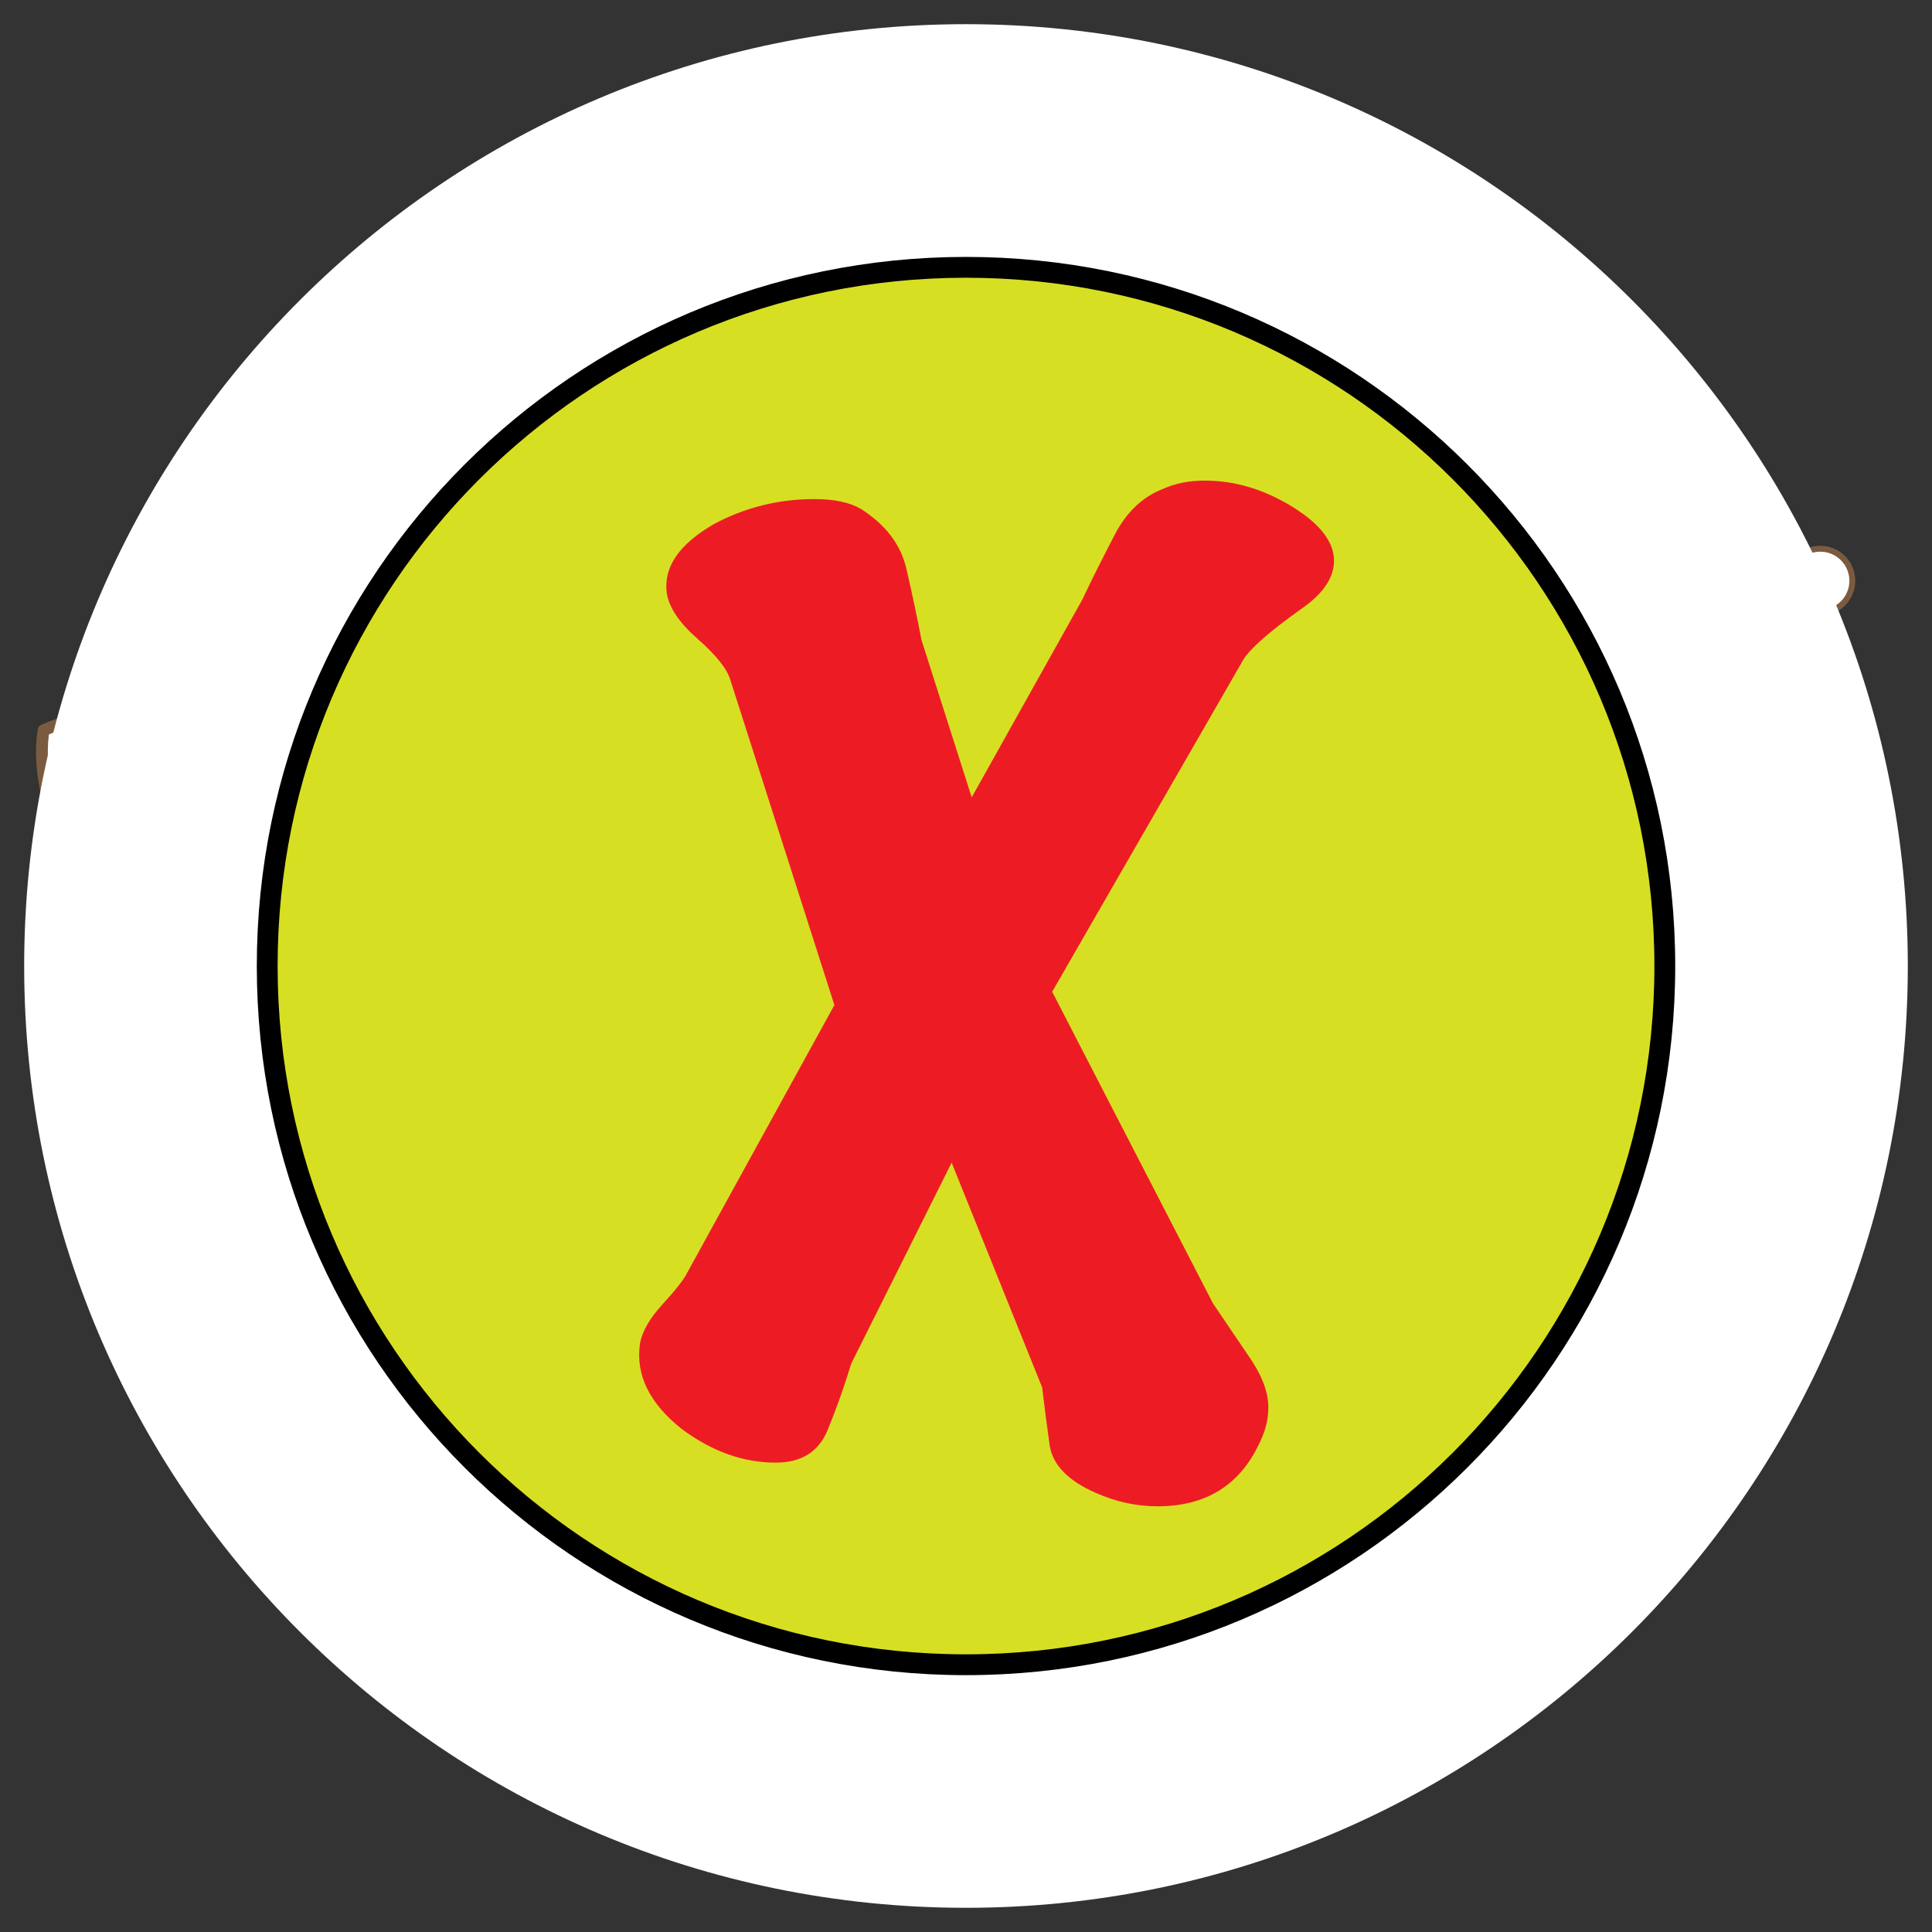<svg version="1.1" id="svg_1_2" xmlns="http://www.w3.org/2000/svg" xmlns:xlink="http://www.w3.org/1999/xlink" x="0px" y="0px" width="85.04px" height="85.04px" viewBox="0 0 85.04 85.04" enable-background="new 0 0 85.04 85.04" xml:space="preserve">

<rect x="0" y="0" width="85.04" height="85.04" fill="#333333" stroke="none"/>

<path fill="#FFFFFF" stroke="#7B5B3F" stroke-width="0.483" stroke-linecap="round" stroke-linejoin="round" d="M48.891,52.67
	c0,0-9.978,4.24-4.488,10.229c5.486,5.985,10.479-3.743,9.729-6.237L48.891,52.67z"/>
<path fill="none" stroke="#7B5B3F" stroke-width="0.242" stroke-linecap="round" stroke-linejoin="round" d="M47.268,59.782
	c0,0-2.619,1.993-3.617,1.868l0.75,0.875C44.4,62.525,46.77,60.402,47.268,59.782z"/>
<path fill="none" stroke="#7B5B3F" stroke-width="0.242" stroke-linecap="round" stroke-linejoin="round" d="M43.275,61.029
	c0,0-0.872-1-0.499-1.625c0.375-0.62,1.497-1.868,3.618-2.368C46.395,57.036,42.777,59.157,43.275,61.029z"/>
<path fill="none" stroke="#7B5B3F" stroke-width="0.242" stroke-linecap="round" stroke-linejoin="round" d="M45.76,63.87
	c0,0,0.979,0.895,1.609,0.532c0.633-0.36,1.903-1.455,2.448-3.563C49.818,60.838,47.62,64.409,45.76,63.87z"/>
<path fill="none" stroke="#7B5B3F" stroke-width="0.242" stroke-linecap="round" stroke-linejoin="round" d="M4.085,36.579"/>
<circle fill="none" stroke="#7B5B3F" stroke-width="0.483" stroke-linecap="round" stroke-linejoin="round" cx="65.081" cy="34.085" r="4.13"/>
<circle fill="#FFFFFF" cx="64.926" cy="32.805" r="2.824"/>
<circle fill="#FFFFFF" cx="65.143" cy="31.6" r="1.016"/>
<path fill="#FFFFFF" d="M68.374,29.926c0,0-0.293-1.292-1.679-1.618C65.311,27.985,67.844,29.071,68.374,29.926z"/>
<circle fill="#FFFFFF" cx="64.986" cy="31.372" r="0.524"/>
<path fill="#FFFFFF" stroke="#7B5B3F" stroke-width="0.483" stroke-linecap="round" stroke-linejoin="round" d="M21.798,41.444
	c0,0-9.48-12.225-17.962-8.482c0,0-1.747,7.984,11.975,12.474c0,0-10.478,7.234-8.731,12.973c1.746,5.738,14.719-2.242,17.712-9.979
	L21.798,41.444z"/>
<path fill="#FFFFFF" stroke="#7B5B3F" stroke-width="0.483" stroke-linecap="round" stroke-linejoin="round" d="M34.271,32.214
	c0,0-4.241-6.486-3.493-8.981c0.749-2.496,11.726,0.249,16.465,6.486L34.271,32.214z"/>
<path fill="#FFFFFF" stroke="#7B5B3F" stroke-width="0.483" stroke-linecap="round" stroke-linejoin="round" d="M63.211,57.161
	c0,0,14.967-3.742,5.488-20.708c-9.48-16.964-40.915-6.984-47.401,5.987C14.813,55.415,53.232,69.137,63.211,57.161z"/>
<circle fill="#FFFFFF" stroke="#7B5B3F" stroke-width="0.483" stroke-linecap="round" stroke-linejoin="round" cx="58.471" cy="32.463" r="5.127"/>
<path fill="none" stroke="#7B5B3F" stroke-width="0.483" stroke-linecap="round" stroke-linejoin="round" d="M57.348,47.557
	c0,0-1.246,2.494-5.488,1.246"/>
<path fill="none" stroke="#7B5B3F" stroke-width="0.483" stroke-linecap="round" stroke-linejoin="round" d="M63.211,57.161
	c0,0-5.24-0.996-8.232-7.984"/>
<circle fill="#FFFFFF" cx="57.348" cy="31.34" r="3.506"/>
<path fill="none" stroke="#7B5B3F" stroke-width="0.242" stroke-linecap="round" stroke-linejoin="round" d="M8.202,32.276
	c0,0,8.981,4.49,11.039,8.044c0,0-10.664-7.297-13.845-7.484C2.213,32.65,8.202,32.276,8.202,32.276z"/>
<path fill="none" stroke="#7B5B3F" stroke-width="0.242" stroke-linecap="round" stroke-linejoin="round" d="M3.835,35.582
	c0,0,0.499,0.873,0.748,1.87c0.25,0.998,8.232,4.242,10.853,4.615C15.437,42.068,4.334,36.953,3.835,35.582z"/>
<path fill="none" stroke="#7B5B3F" stroke-width="0.242" stroke-linecap="round" stroke-linejoin="round" d="M12.489,59.711
	c0,0,6.881-6.229,7.827-9.881c0,0-7.681,9.127-10.469,10.098C7.058,60.896,12.489,59.711,12.489,59.711z"/>
<path fill="none" stroke="#7B5B3F" stroke-width="0.242" stroke-linecap="round" stroke-linejoin="round" d="M6.839,57.891
	c0,0,0.214-0.938,0.173-1.93s6.218-6.027,8.454-7.041C15.465,48.92,6.921,56.488,6.839,57.891z"/>
<path fill="none" stroke="#7B5B3F" stroke-width="0.242" stroke-linecap="round" stroke-linejoin="round" d="M42.754,28.221
	l-2.371,0.749c0,0-2.245-2.495-4.366-3.991C36.017,24.979,42.004,27.35,42.754,28.221z"/>
<path fill="none" stroke="#7B5B3F" stroke-width="0.242" stroke-linecap="round" stroke-linejoin="round" d="M39.407,29.549
	l-1.333,0.419c0,0-1.264-1.402-2.456-2.245C35.618,27.724,38.986,29.057,39.407,29.549z"/>
<path fill="#FFFFFF" stroke="#7B5B3F" stroke-width="0.483" stroke-linecap="round" stroke-linejoin="round" d="M50.189,27.485
	c-11.83,0.315-24.954,7.083-28.89,14.957c-4.395,8.791,11.829,17.924,25.852,19.174C41.033,40.439,47.116,30.778,50.189,27.485z"/>
<path fill="none" stroke="#7B5B3F" stroke-width="0.242" stroke-linecap="round" stroke-linejoin="round" d="M44.25,32.214
	c0,0-5.487-0.998-2.495,4.241c0,0-3.991-0.5-3.243,1.747c0.749,2.245,3.243,2.745,3.243,2.745s-1.995,0-1.995,1.745
	c0,1.748,2.744,2.248,2.744,2.248"/>
<path fill="none" stroke="#7B5B3F" stroke-width="0.242" stroke-linecap="round" stroke-linejoin="round" d="M41.257,48.928
	c0,0-3.991,1.248,2.246,4.74"/>
<path fill="none" stroke="#7B5B3F" stroke-width="0.242" stroke-linecap="round" stroke-linejoin="round" d="M36.019,36.705
	c0,0-3.493-0.5-0.5,3.493"/>
<path fill="none" stroke="#7B5B3F" stroke-width="0.242" stroke-linecap="round" stroke-linejoin="round" d="M30.779,37.203
	c0,0-4.989,1.745,0.749,5.488"/>
<path fill="none" stroke="#7B5B3F" stroke-width="0.242" stroke-linecap="round" stroke-linejoin="round" d="M30.779,43.938
	c0,0-6.736-0.746,1.248,4.742"/>
<path fill="none" stroke="#7B5B3F" stroke-width="0.242" stroke-linecap="round" stroke-linejoin="round" d="M27.287,41.444
	c0,0-4.241,0.999-0.249,4.742"/>
<path fill="none" stroke="#7B5B3F" stroke-width="0.242" stroke-linecap="round" stroke-linejoin="round" d="M35.644,39.947
	c0,0-4.989,1.747,0.748,5.489"/>
<path fill="none" stroke="#7B5B3F" stroke-width="0.242" stroke-linecap="round" stroke-linejoin="round" d="M27.038,41.444
	c0,0-3.244-1.997,0.499-4.241"/>
<path fill="none" stroke="#7B5B3F" stroke-width="0.242" stroke-linecap="round" stroke-linejoin="round" d="M34.646,53.045
	c0,0-5.987-0.748-2.744-4.242"/>
<path fill="#FFFFFF" stroke="#7B5B3F" stroke-width="0.483" stroke-linecap="round" stroke-linejoin="round" d="M37.515,52.67
	c0,0-9.979,4.24-4.491,10.229c5.488,5.985,10.479-3.743,9.729-6.237L37.515,52.67z"/>
<path fill="none" stroke="#7B5B3F" stroke-width="0.242" stroke-linecap="round" stroke-linejoin="round" d="M35.892,59.782
	c0,0-2.619,1.993-3.617,1.868l0.75,0.875C33.025,62.525,35.394,60.402,35.892,59.782z"/>
<path fill="none" stroke="#7B5B3F" stroke-width="0.242" stroke-linecap="round" stroke-linejoin="round" d="M31.901,61.029
	c0,0-0.873-1-0.499-1.625c0.375-0.62,1.497-1.868,3.618-2.368C35.02,57.036,31.402,59.157,31.901,61.029z"/>
<path fill="none" stroke="#7B5B3F" stroke-width="0.242" stroke-linecap="round" stroke-linejoin="round" d="M34.385,63.87
	c0,0,0.978,0.895,1.61,0.532c0.631-0.36,1.903-1.455,2.448-3.563C38.442,60.838,36.244,64.409,34.385,63.87z"/>
<ellipse fill="none" stroke="#7B5B3F" stroke-width="0.242" stroke-linecap="round" stroke-linejoin="round" cx="69.197" cy="46.808" rx="0.623" ry="1.622"/>
<ellipse fill="none" stroke="#7B5B3F" stroke-width="0.242" stroke-linecap="round" stroke-linejoin="round" cx="70.633" cy="46.933" rx="0.383" ry="0.997"/>
<ellipse transform="matrix(0.936 -0.352 0.352 0.936 -12.342 21.631)" fill="#FFFFFF" cx="53.347" cy="44.774" rx="2.643" ry="2.245"/>
<circle fill="#FFFFFF" cx="56.225" cy="29.842" r="1.261"/>
<path fill="#FFFFFF" d="M55.98,26.357c0,0,1.199-1.371,3.088-0.857C60.956,26.014,57.182,25.672,55.98,26.357z"/>
<circle fill="#FFFFFF" stroke="#7B5B3F" stroke-width="0.242" stroke-linecap="round" stroke-linejoin="round" cx="76.682" cy="40.697" r="2.744"/>
<circle fill="#FFFFFF" stroke="#7B5B3F" stroke-width="0.242" stroke-linecap="round" stroke-linejoin="round" cx="73.872" cy="34.086" r="1.621"/>
<circle fill="#FFFFFF" stroke="#7B5B3F" stroke-width="0.242" stroke-linecap="round" stroke-linejoin="round" cx="76.432" cy="26.854" r="1.31"/>
<path fill="none" stroke="#7B5B3F" stroke-width="0.242" stroke-linecap="round" stroke-linejoin="round" d="M36.516,51.672
	c0,0,3.794,4.199,7.859,5.738"/>
<circle fill="#FFFFFF" cx="55.85" cy="29.468" r="0.525"/>
<path fill="#FFFFFF" stroke="#7B5B3F" stroke-width="0.52" stroke-linecap="round" stroke-linejoin="round" d="M50.454,53.374
	c0,0-10.747,4.565-4.834,11.018c5.909,6.449,11.284-4.031,10.479-6.719L50.454,53.374z"/>
<path fill="none" stroke="#7B5B3F" stroke-width="0.26" stroke-linecap="round" stroke-linejoin="round" d="M48.706,61.032
	c0,0-2.818,2.147-3.896,2.016l0.81,0.94C45.618,63.988,48.17,61.702,48.706,61.032z"/>
<path fill="none" stroke="#7B5B3F" stroke-width="0.26" stroke-linecap="round" stroke-linejoin="round" d="M44.407,62.377
	c0,0-0.939-1.076-0.537-1.75c0.403-0.67,1.612-2.015,3.896-2.553C47.768,58.075,43.87,60.359,44.407,62.377z"/>
<path fill="none" stroke="#7B5B3F" stroke-width="0.26" stroke-linecap="round" stroke-linejoin="round" d="M47.083,65.436
	c0,0,1.055,0.965,1.731,0.574c0.683-0.389,2.054-1.566,2.64-3.84C51.454,62.172,49.084,66.018,47.083,65.436z"/>
<path fill="none" stroke="#7B5B3F" stroke-width="0.26" stroke-linecap="round" stroke-linejoin="round" d="M2.191,36.04"/>
<circle fill="none" stroke="#7B5B3F" stroke-width="0.52" stroke-linecap="round" stroke-linejoin="round" cx="67.896" cy="33.353" r="4.449"/>
<circle fill="#FFFFFF" cx="67.729" cy="31.975" r="3.042"/>
<circle fill="#FFFFFF" cx="67.961" cy="30.676" r="1.094"/>
<path fill="#FFFFFF" d="M71.441,28.873c0,0-0.315-1.393-1.81-1.742C68.143,26.782,70.87,27.952,71.441,28.873z"/>
<circle fill="#FFFFFF" cx="67.793" cy="30.43" r="0.565"/>
<path fill="#FFFFFF" stroke="#7B5B3F" stroke-width="0.52" stroke-linecap="round" stroke-linejoin="round" d="M21.271,41.28
	c0,0-10.212-13.168-19.348-9.137c0,0-1.882,8.6,12.898,13.436c0,0-11.287,7.795-9.405,13.973
	c1.881,6.184,15.854-2.416,19.079-10.746L21.271,41.28z"/>
<path fill="#FFFFFF" stroke="#7B5B3F" stroke-width="0.52" stroke-linecap="round" stroke-linejoin="round" d="M34.707,31.338
	c0,0-4.567-6.986-3.762-9.675c0.806-2.688,12.632,0.269,17.735,6.987L34.707,31.338z"/>
<path fill="#FFFFFF" stroke="#7B5B3F" stroke-width="0.52" stroke-linecap="round" stroke-linejoin="round" d="M65.879,58.209
	c0,0,16.123-4.031,5.912-22.306c-10.211-18.274-44.07-7.523-51.058,6.449C13.747,56.329,55.131,71.109,65.879,58.209z"/>
<circle fill="#FFFFFF" stroke="#7B5B3F" stroke-width="0.52" stroke-linecap="round" stroke-linejoin="round" cx="60.773" cy="31.606" r="5.523"/>
<path fill="none" stroke="#7B5B3F" stroke-width="0.52" stroke-linecap="round" stroke-linejoin="round" d="M59.564,47.864
	c0,0-1.344,2.688-5.912,1.344"/>
<path fill="none" stroke="#7B5B3F" stroke-width="0.52" stroke-linecap="round" stroke-linejoin="round" d="M65.879,58.209
	c0,0-5.646-1.074-8.865-8.601"/>
<circle fill="#7B5B3F" cx="59.564" cy="30.396" r="3.776"/>
<path fill="none" stroke="#7B5B3F" stroke-width="0.26" stroke-linecap="round" stroke-linejoin="round" d="M6.626,31.404
	c0,0,9.674,4.836,11.89,8.665c0,0-11.486-7.86-14.913-8.062C0.175,31.808,6.626,31.404,6.626,31.404z"/>
<path fill="none" stroke="#7B5B3F" stroke-width="0.26" stroke-linecap="round" stroke-linejoin="round" d="M1.923,34.966
	c0,0,0.537,0.939,0.806,2.014s8.867,4.569,11.689,4.972C14.419,41.952,2.46,36.442,1.923,34.966z"/>
<path fill="none" stroke="#7B5B3F" stroke-width="0.26" stroke-linecap="round" stroke-linejoin="round" d="M11.243,60.958
	c0,0,7.413-6.711,8.432-10.644c0,0-8.274,9.83-11.277,10.875C5.394,62.234,11.243,60.958,11.243,60.958z"/>
<path fill="none" stroke="#7B5B3F" stroke-width="0.26" stroke-linecap="round" stroke-linejoin="round" d="M5.157,58.997
	c0,0,0.231-1.015,0.187-2.08c-0.044-1.066,6.697-6.492,9.106-7.584C14.45,49.333,5.246,57.484,5.157,58.997z"/>
<path fill="none" stroke="#7B5B3F" stroke-width="0.26" stroke-linecap="round" stroke-linejoin="round" d="M43.846,27.037
	l-2.556,0.806c0,0-2.418-2.687-4.702-4.299C36.588,23.544,43.036,26.098,43.846,27.037z"/>
<path fill="none" stroke="#7B5B3F" stroke-width="0.26" stroke-linecap="round" stroke-linejoin="round" d="M40.239,28.468
	l-1.437,0.451c0,0-1.361-1.511-2.646-2.418C36.158,26.501,39.785,27.938,40.239,28.468z"/>
<path fill="#FFFFFF" stroke="#7B5B3F" stroke-width="0.52" stroke-linecap="round" stroke-linejoin="round" d="M51.854,26.244
	c-12.744,0.34-26.879,7.63-31.12,16.111C16,51.825,33.476,61.661,48.581,63.008C41.991,40.198,48.542,29.791,51.854,26.244z"/>
<path fill="none" stroke="#7B5B3F" stroke-width="0.26" stroke-linecap="round" stroke-linejoin="round" d="M45.458,31.338
	c0,0-5.913-1.075-2.688,4.567c0,0-4.299-0.538-3.493,1.882c0.807,2.418,3.493,2.956,3.493,2.956s-2.149,0-2.149,1.88
	c0,1.881,2.956,2.42,2.956,2.42"/>
<path fill="none" stroke="#7B5B3F" stroke-width="0.26" stroke-linecap="round" stroke-linejoin="round" d="M42.231,49.34
	c0,0-4.299,1.346,2.419,5.107"/>
<path fill="none" stroke="#7B5B3F" stroke-width="0.26" stroke-linecap="round" stroke-linejoin="round" d="M36.589,36.175
	c0,0-3.762-0.538-0.538,3.763"/>
<path fill="none" stroke="#7B5B3F" stroke-width="0.26" stroke-linecap="round" stroke-linejoin="round" d="M30.945,36.712
	c0,0-5.374,1.88,0.806,5.911"/>
<path fill="none" stroke="#7B5B3F" stroke-width="0.26" stroke-linecap="round" stroke-linejoin="round" d="M30.945,43.967
	c0,0-7.256-0.805,1.344,5.107"/>
<path fill="none" stroke="#7B5B3F" stroke-width="0.26" stroke-linecap="round" stroke-linejoin="round" d="M27.184,41.28
	c0,0-4.568,1.075-0.269,5.107"/>
<path fill="none" stroke="#7B5B3F" stroke-width="0.26" stroke-linecap="round" stroke-linejoin="round" d="M36.186,39.668
	c0,0-5.374,1.881,0.806,5.911"/>
<path fill="none" stroke="#7B5B3F" stroke-width="0.26" stroke-linecap="round" stroke-linejoin="round" d="M26.915,41.28
	c0,0-3.494-2.151,0.538-4.568"/>
<path fill="none" stroke="#7B5B3F" stroke-width="0.26" stroke-linecap="round" stroke-linejoin="round" d="M35.11,53.775
	c0,0-6.449-0.805-2.955-4.567"/>
<path fill="#FFFFFF" stroke="#7B5B3F" stroke-width="0.52" stroke-linecap="round" stroke-linejoin="round" d="M38.201,53.374
	c0,0-10.749,4.565-4.837,11.018c5.911,6.449,11.287-4.031,10.48-6.719L38.201,53.374z"/>
<path fill="none" stroke="#7B5B3F" stroke-width="0.26" stroke-linecap="round" stroke-linejoin="round" d="M72.329,45.311
	c0.369,0,0.67,0.781,0.67,1.748c0,0.965-0.301,1.746-0.67,1.746c-0.373,0-0.675-0.781-0.675-1.746
	C71.654,46.092,71.956,45.311,72.329,45.311z"/>
<path fill="none" stroke="#7B5B3F" stroke-width="0.26" stroke-linecap="round" stroke-linejoin="round" d="M73.875,46.118
	c0.229,0,0.412,0.479,0.412,1.075c0,0.593-0.187,1.072-0.412,1.072c-0.229,0-0.416-0.479-0.416-1.072
	C73.459,46.598,73.646,46.118,73.875,46.118z"/>
<ellipse transform="matrix(0.936 -0.352 0.352 0.936 -12.26 22.325)" fill="#FFFFFF" cx="55.258" cy="44.875" rx="2.846" ry="2.419"/>
<circle fill="#FFFFFF" cx="58.354" cy="28.783" r="1.358"/>
<path fill="#FFFFFF" d="M58.092,25.029c0,0,1.295-1.477,3.326-0.924C63.45,24.659,59.387,24.291,58.092,25.029z"/>
<circle fill="#FFFFFF" stroke="#7B5B3F" stroke-width="0.26" stroke-linecap="round" stroke-linejoin="round" cx="80.393" cy="40.475" r="2.956"/>
<circle fill="#FFFFFF" stroke="#7B5B3F" stroke-width="0.26" stroke-linecap="round" stroke-linejoin="round" cx="77.361" cy="33.354" r="1.747"/>
<circle fill="#FFFFFF" stroke="#7B5B3F" stroke-width="0.26" stroke-linecap="round" stroke-linejoin="round" cx="80.122" cy="25.564" r="1.411"/>
<path fill="none" stroke="#7D5D41" stroke-width="0.26" stroke-linecap="round" stroke-linejoin="round" d="M37.125,52.297
	c0,0,4.087,4.522,8.465,6.182"/>
<circle fill="#FFFFFF" cx="57.95" cy="28.38" r="0.565"/>
	
	<g id="clickMark_1_2" class="none">
		<path fill="#FFFFFF" d="M83.975,42.521c0,22.892-18.561,41.454-41.458,41.454c-22.893,0-41.453-18.562-41.453-41.454 C1.065,19.623,19.625,1.064,42.519,1.064C65.415,1.064,83.975,19.623,83.975,42.521z" />
		<path fill="none" stroke="#000000" stroke-width="0.945" d="M42.519,73.262c16.977,0,30.746-13.76,30.746-30.741 c0-16.98-13.769-30.74-30.746-30.74c-16.979,0-30.743,13.76-30.743,30.74C11.774,59.502,25.54,73.262,42.519,73.262z" />
		<path fill="#D7DF23" d="M42.519,73.262c16.977,0,30.746-13.76,30.746-30.741c0-16.98-13.769-30.74-30.746-30.74 c-16.979,0-30.743,13.76-30.743,30.74C11.774,59.502,25.54,73.262,42.519,73.262" />
		<path fill="none" stroke="#000000" stroke-width="0.888" d="M42.519,73.262c16.977,0,30.746-13.76,30.746-30.741 c0-16.98-13.769-30.74-30.746-30.74c-16.979,0-30.743,13.76-30.743,30.74C11.774,59.502,25.54,73.262,42.519,73.262" />
		<path fill="#ED1C24" d="M58.706,24.476c0.098,0.837-0.395,1.623-1.477,2.36c-1.377,0.983-2.213,1.721-2.508,2.211l-8.408,14.606 l7.08,13.721c0.1,0.148,0.615,0.91,1.549,2.287c0.591,0.838,0.886,1.6,0.886,2.287c0,0.395-0.071,0.789-0.222,1.182 c-0.836,2.113-2.387,3.172-4.646,3.172c-0.937,0-1.846-0.197-2.731-0.592c-1.229-0.541-1.904-1.242-2.027-2.102 c-0.122-0.861-0.232-1.707-0.332-2.545l-3.982-9.888l-4.424,8.854c-0.295,0.982-0.64,1.953-1.033,2.914 c-0.395,0.959-1.157,1.437-2.287,1.437c-1.428,0-2.804-0.491-4.131-1.476c-1.426-1.131-2.041-2.383-1.844-3.762 c0.097-0.541,0.429-1.115,0.995-1.733c0.565-0.615,0.922-1.068,1.071-1.363l6.492-11.806l-4.577-14.306 c-0.147-0.493-0.626-1.096-1.438-1.808s-1.268-1.387-1.364-2.028c-0.148-1.13,0.539-2.139,2.065-3.024 c1.376-0.737,2.851-1.107,4.427-1.107c0.886,0,1.573,0.148,2.066,0.441c1.081,0.692,1.743,1.563,1.989,2.62 c0.245,1.059,0.468,2.104,0.664,3.135l2.212,6.934l4.869-8.706c0.442-0.934,0.924-1.891,1.438-2.876 c0.519-0.985,1.216-1.646,2.103-1.991c0.539-0.247,1.154-0.37,1.844-0.37c1.279,0,2.521,0.356,3.726,1.071 C57.954,22.938,58.606,23.689,58.706,24.476z" />
	</g>
</svg>
